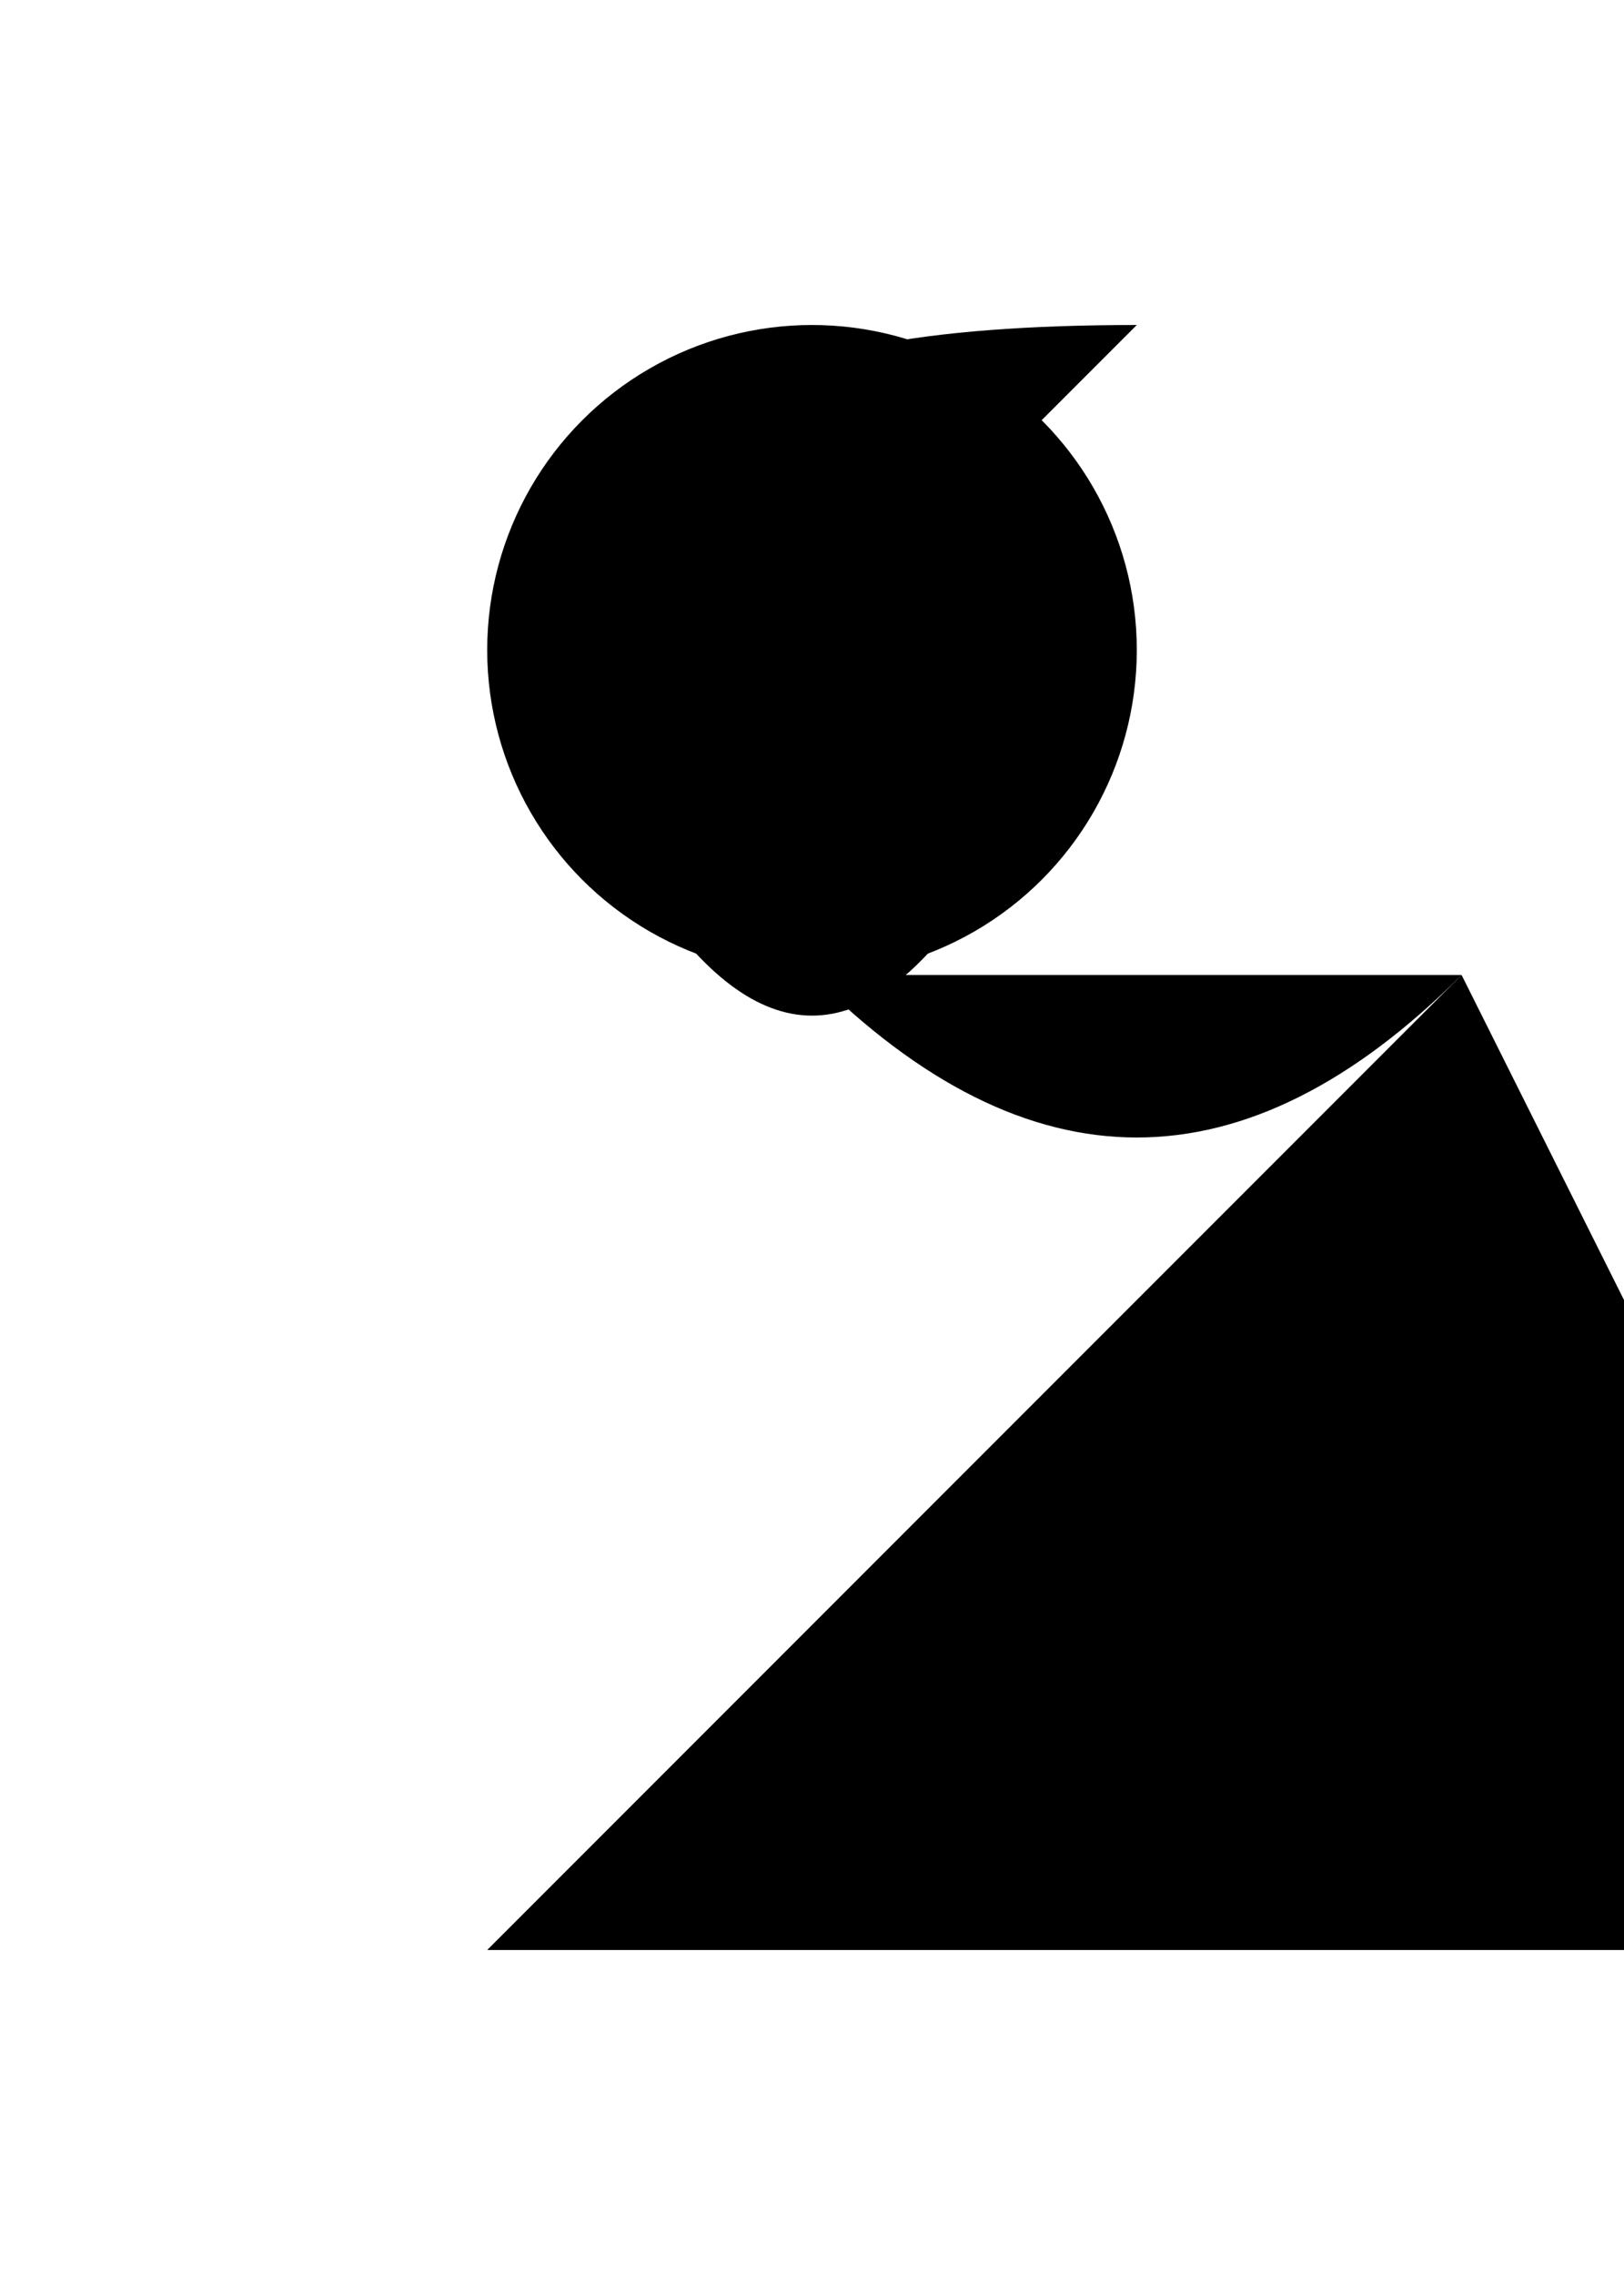 <svg xmlns="http://www.w3.org/2000/svg" viewBox="0 0 100 140">
  <!-- Body -->
  <path d="M50 60 Q70 80, 90 60"/>

  <!-- Tail -->
  <path d="M90 60 L120 120 H30 Z"/>

  <!-- Hair -->
  <path d="M50 40 Q30 20, 70 20"/>

  <!-- Head -->
  <circle cx="50" cy="40" r="20"/>

  <!-- Eyes -->
  <circle cx="40" cy="35" r="5"/>
  <circle cx="60" cy="35" r="5"/>

  <!-- Mouth -->
  <path d="M40 55 Q50 70, 60 55"/>

</svg>